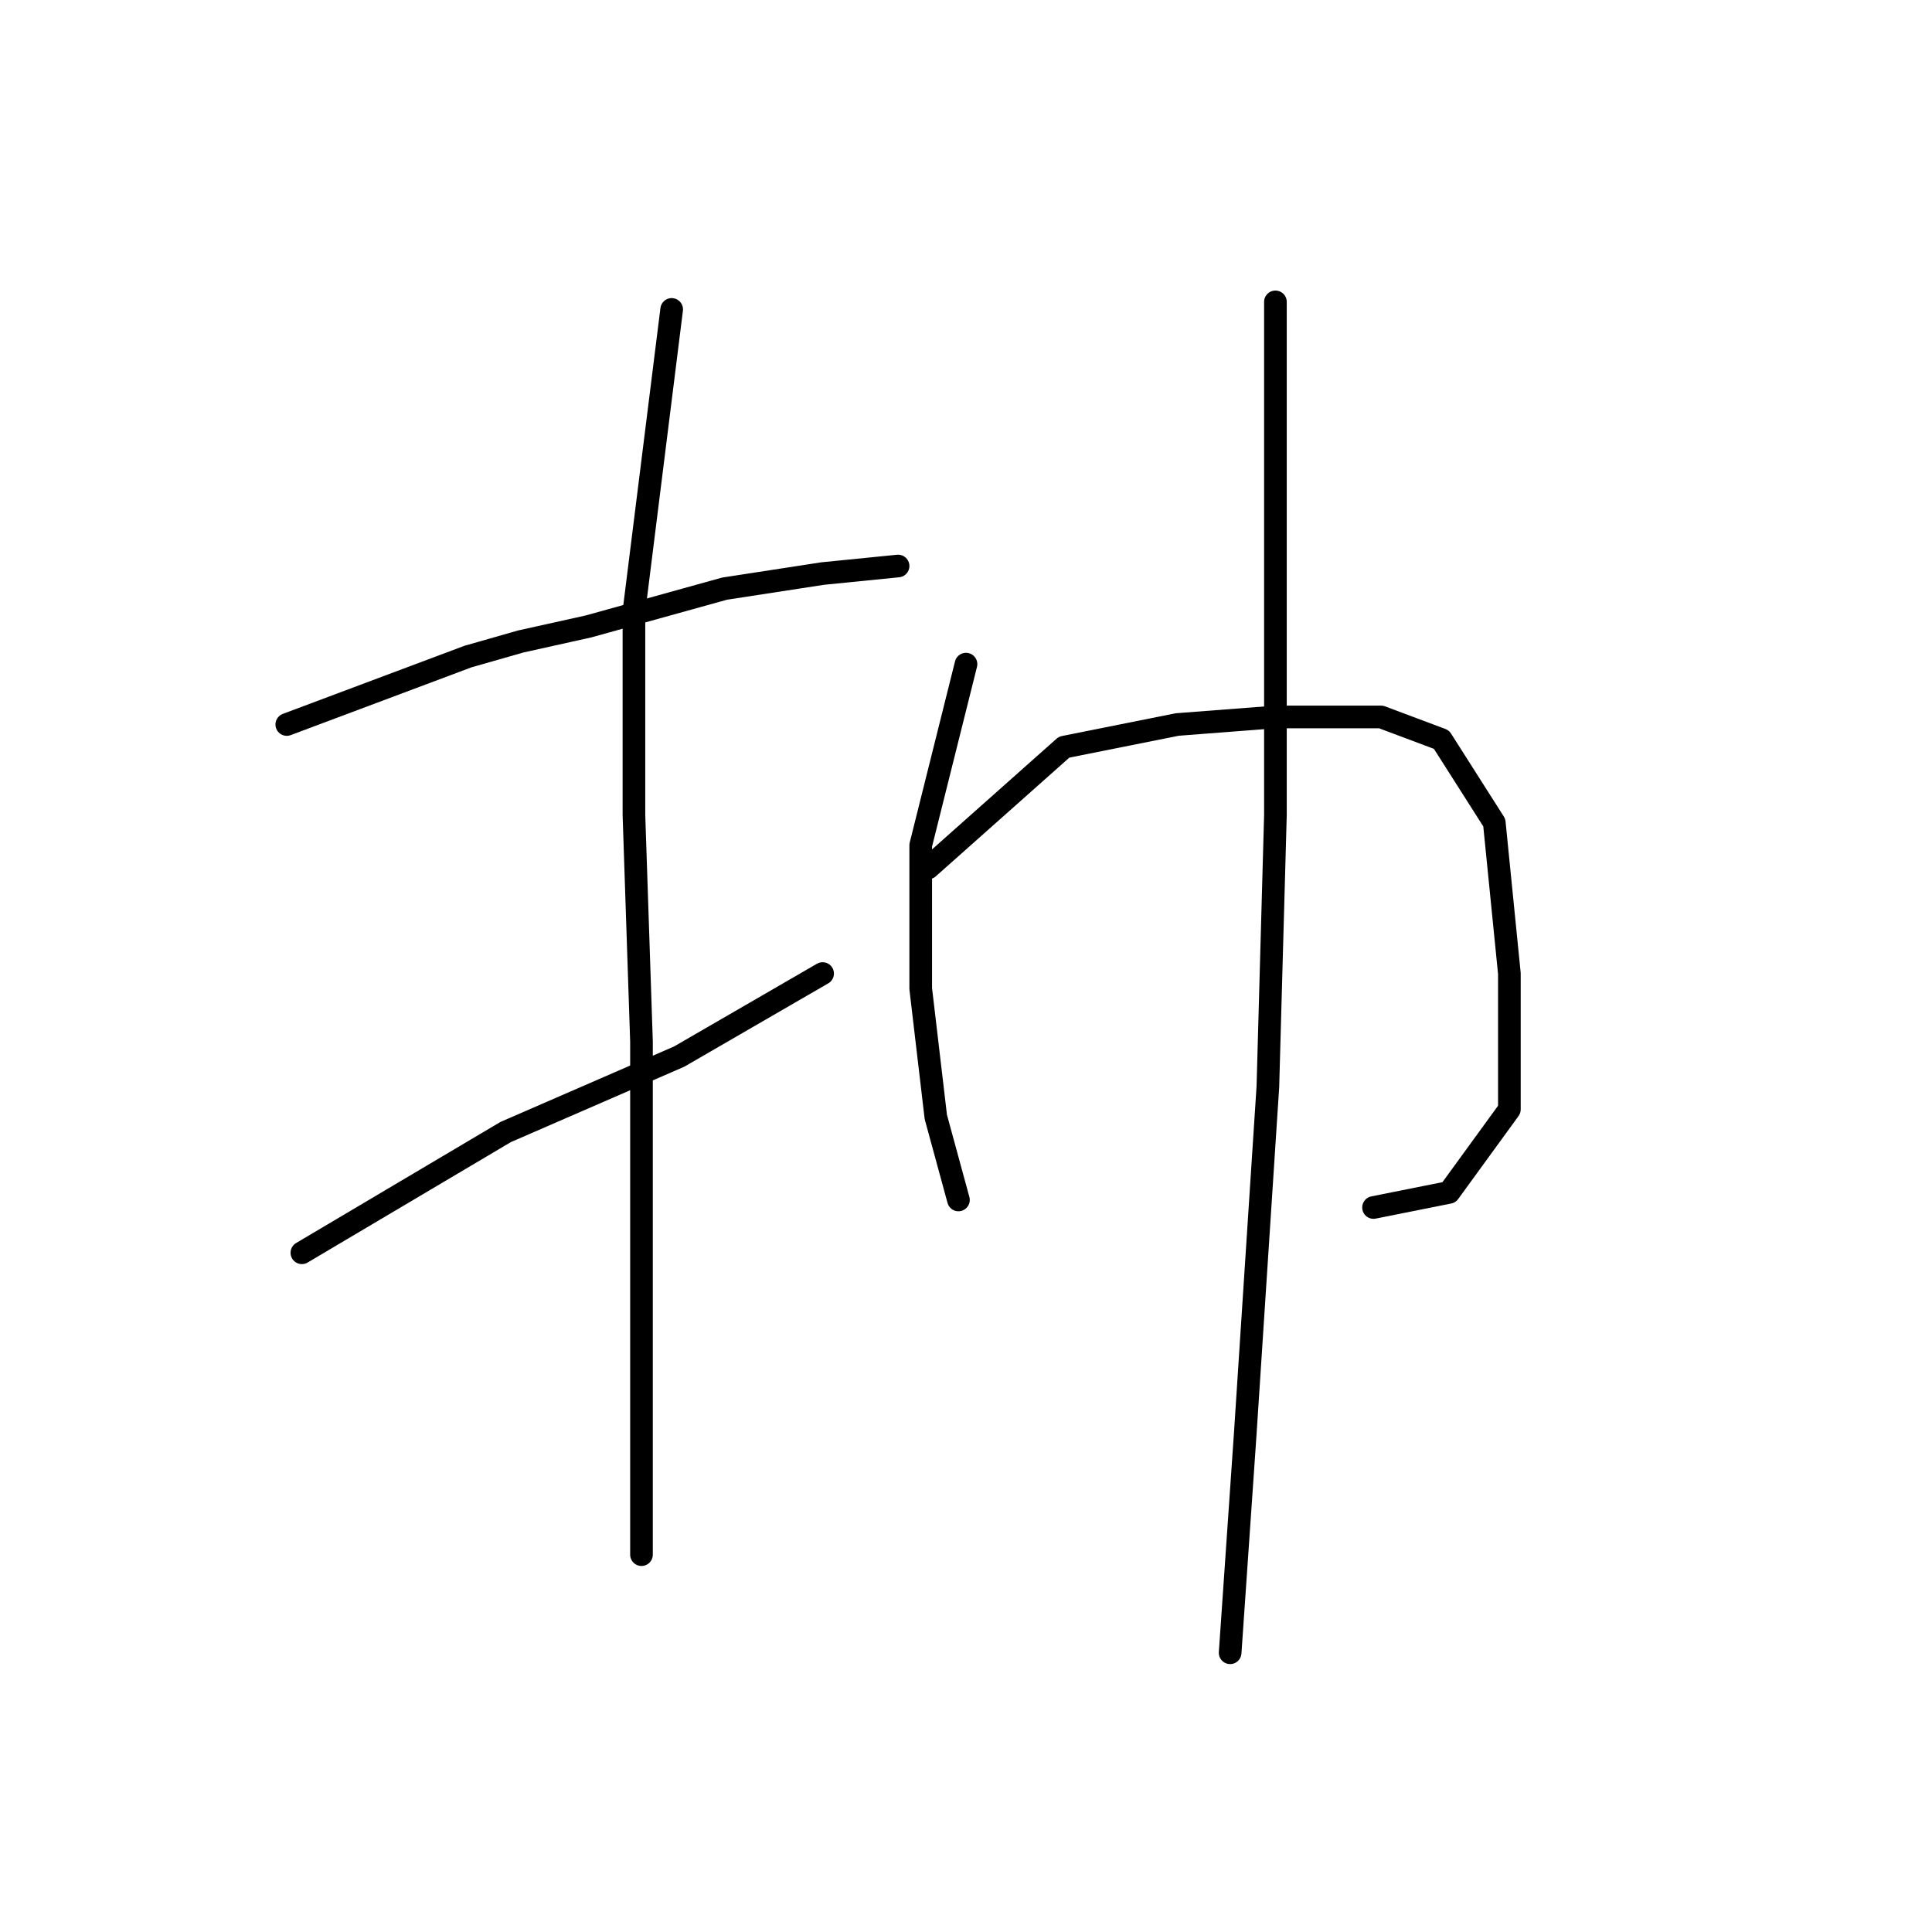 <?xml version="1.0" standalone="no"?>
    <svg width="256" height="256" xmlns="http://www.w3.org/2000/svg" version="1.1">
    <polyline stroke="black" stroke-width="3" stroke-linecap="round" fill="transparent" stroke-linejoin="round" points="38 96 62 87 69 85 78 83 96 78 109 76 119 75 119 75 " />
        <polyline stroke="black" stroke-width="3" stroke-linecap="round" fill="transparent" stroke-linejoin="round" points="89 41 84 81 84 108 85 138 85 169 85 194 85 206 85 206 " />
        <polyline stroke="black" stroke-width="3" stroke-linecap="round" fill="transparent" stroke-linejoin="round" points="40 166 67 150 90 140 109 129 109 129 " />
        <polyline stroke="black" stroke-width="3" stroke-linecap="round" fill="transparent" stroke-linejoin="round" points="128 88 122 112 122 131 124 148 127 159 127 159 " />
        <polyline stroke="black" stroke-width="3" stroke-linecap="round" fill="transparent" stroke-linejoin="round" points="123 115 141 99 156 96 169 95 183 95 191 98 198 109 200 129 200 147 192 158 182 160 182 160 " />
        <polyline stroke="black" stroke-width="3" stroke-linecap="round" fill="transparent" stroke-linejoin="round" points="169 40 169 53 169 74 169 108 168 144 165 190 163 219 163 219 " />
        </svg>
